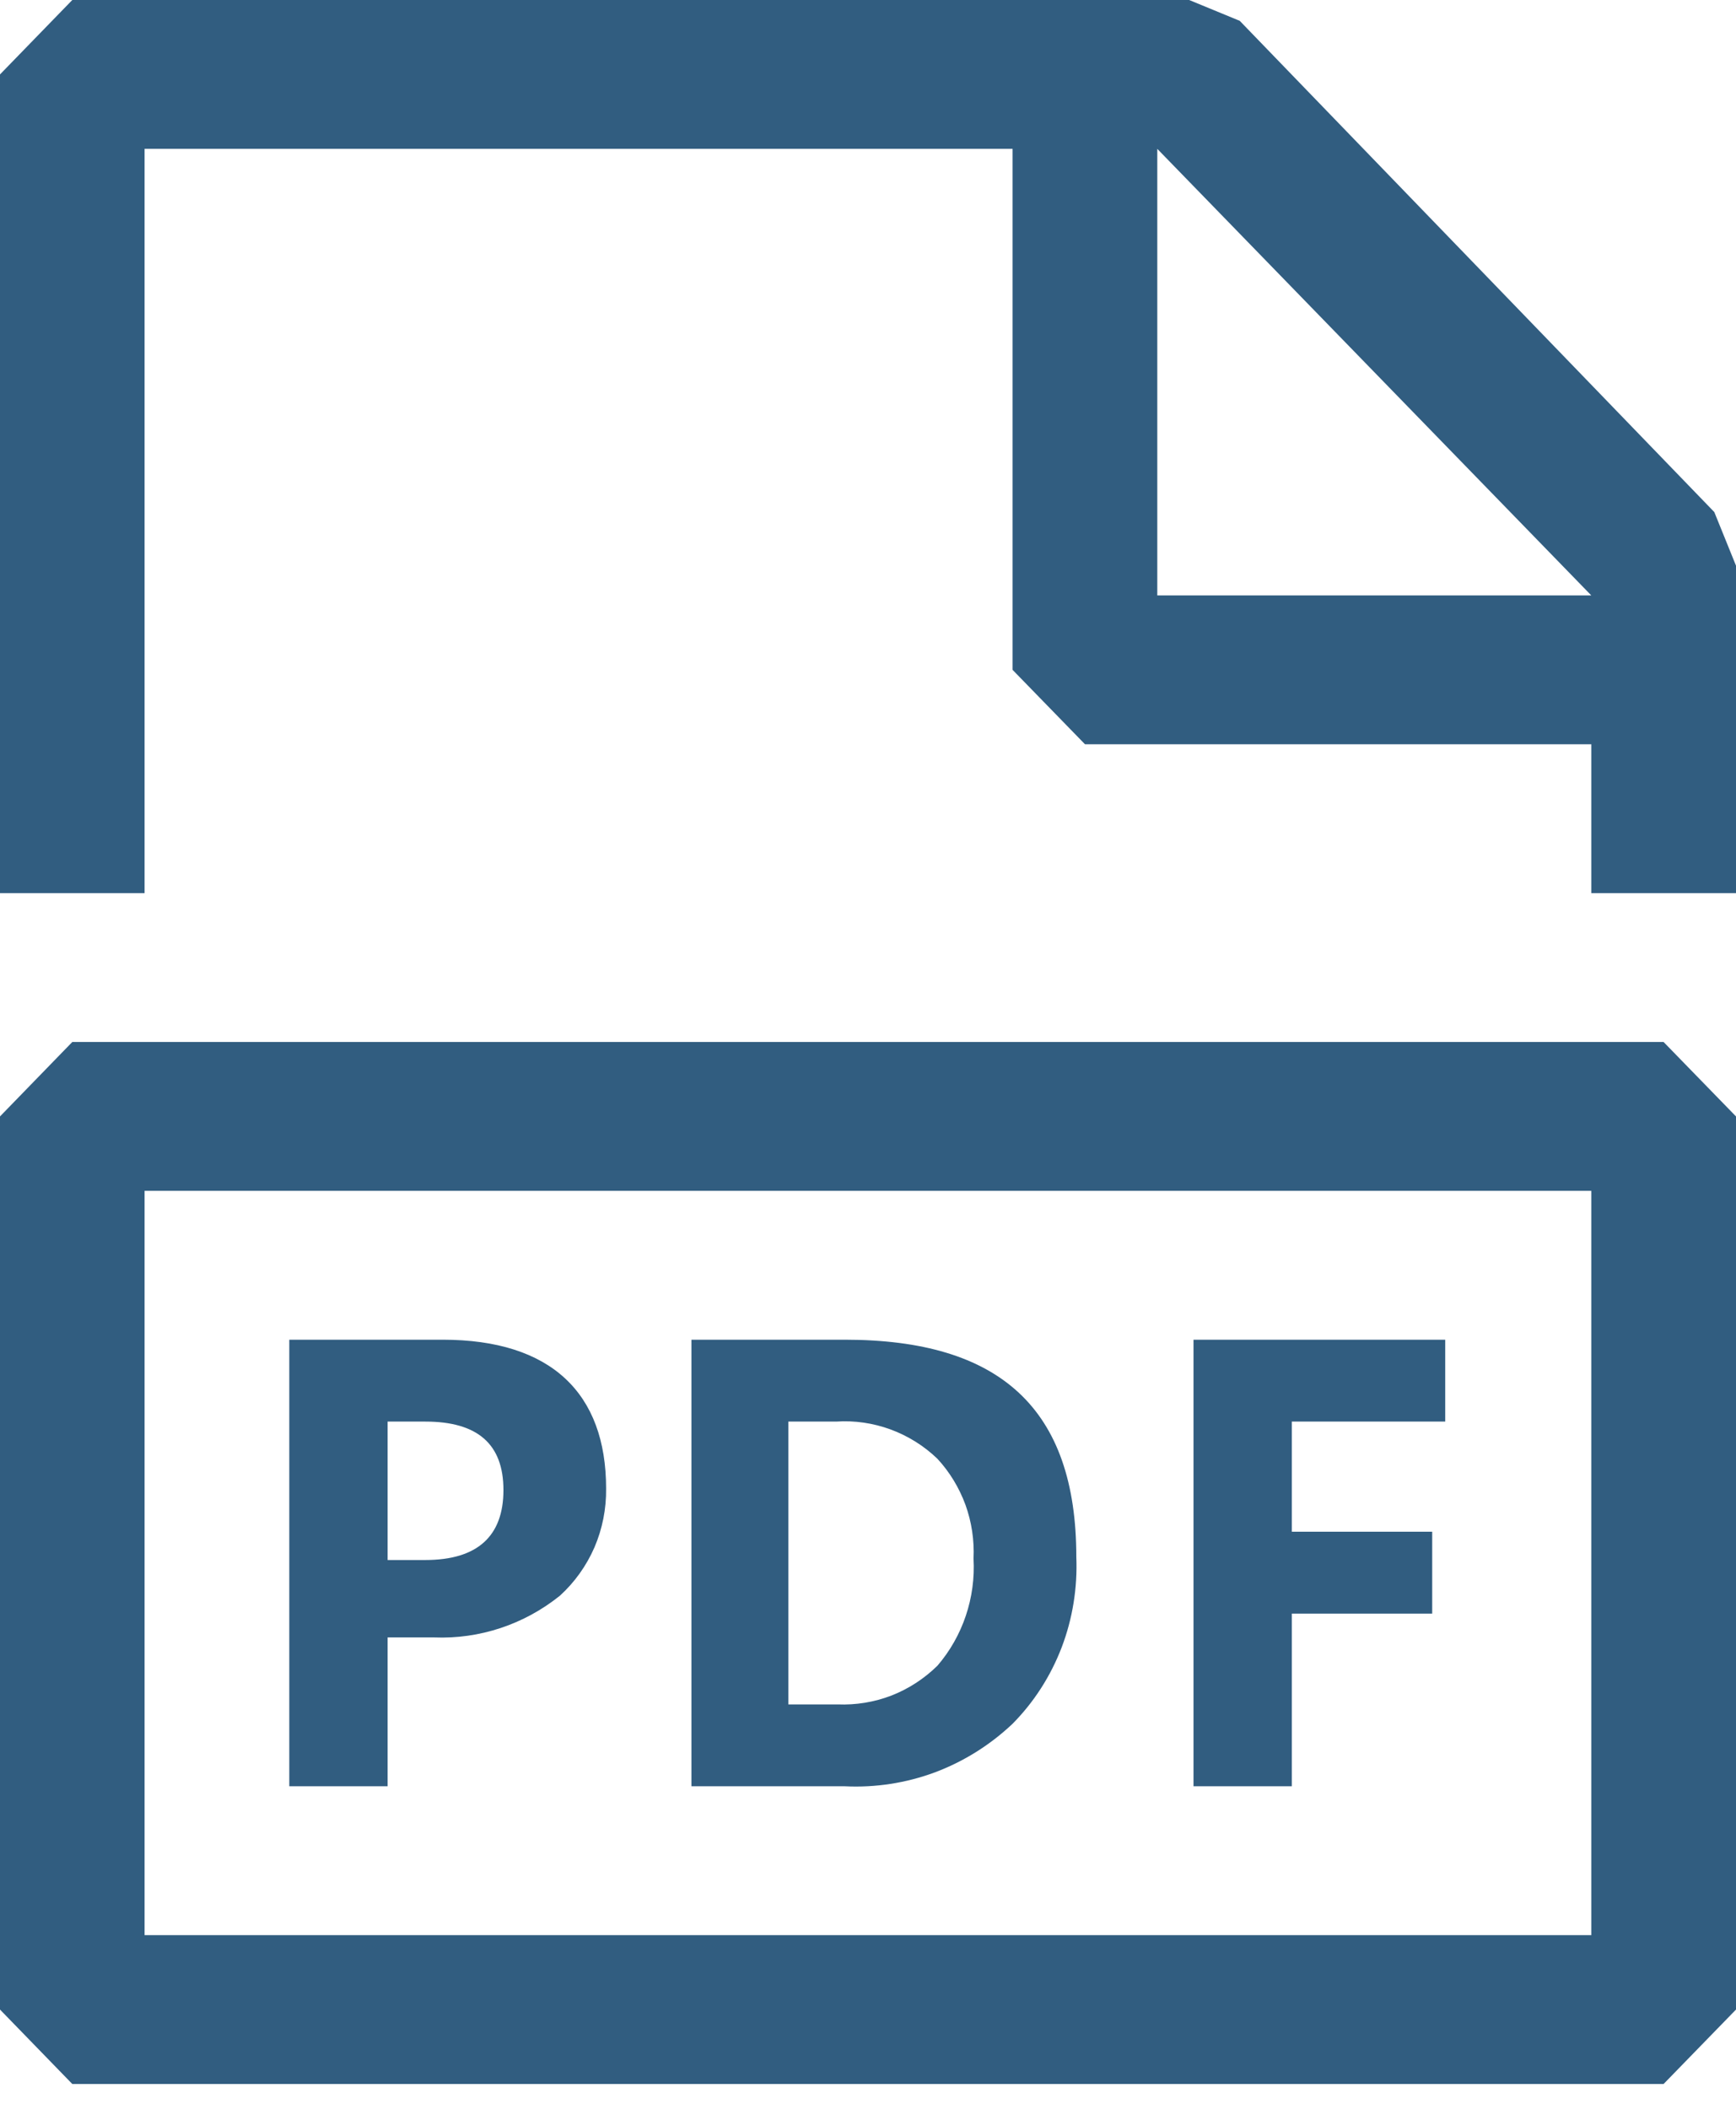<svg width="14" height="17" viewBox="0 0 14 17" fill="none" xmlns="http://www.w3.org/2000/svg">
<path fill-rule="evenodd" clip-rule="evenodd" d="M13.825 4.128L9.998 0.168L9.59 0H0.583L-0 0.6V7.2H1.166V1.2H8.166V5.4L8.75 6H12.833V7.2H14V4.56L13.825 4.128ZM9.333 4.8V1.2L12.833 4.8H9.333ZM0.583 8.4L-0 9V16.2L0.583 16.8H13.416L14 16.2V9L13.416 8.4H0.583ZM12.833 14.4V15.6H1.166V9.6H12.833V14.4ZM3.5 13.2H3.126V14.4H2.333V10.8H3.57C4.445 10.8 4.888 11.232 4.888 12C4.89 12.163 4.858 12.325 4.794 12.474C4.729 12.623 4.634 12.756 4.515 12.864C4.226 13.096 3.866 13.215 3.5 13.2ZM3.43 11.46H3.126V12.576H3.43C3.85 12.576 4.06 12.384 4.06 12.012C4.06 11.64 3.85 11.46 3.43 11.46ZM8.166 13.896C8.339 13.721 8.473 13.512 8.562 13.28C8.65 13.049 8.69 12.8 8.68 12.552C8.68 11.352 8.061 10.8 6.813 10.8H5.576V14.4H6.813C7.06 14.412 7.307 14.374 7.539 14.288C7.771 14.201 7.984 14.068 8.166 13.896ZM6.358 13.74V11.46H6.743C6.892 11.45 7.041 11.472 7.181 11.523C7.322 11.575 7.451 11.655 7.56 11.76C7.659 11.867 7.735 11.993 7.786 12.131C7.836 12.27 7.858 12.417 7.851 12.564C7.869 12.88 7.764 13.191 7.56 13.428C7.453 13.533 7.327 13.615 7.188 13.669C7.05 13.722 6.902 13.746 6.755 13.74H6.358ZM11.55 13.008H10.418V14.4H9.625V10.8H11.655V11.46H10.418V12.348H11.55V13.008Z" fill="#315D80"/>
</svg>
